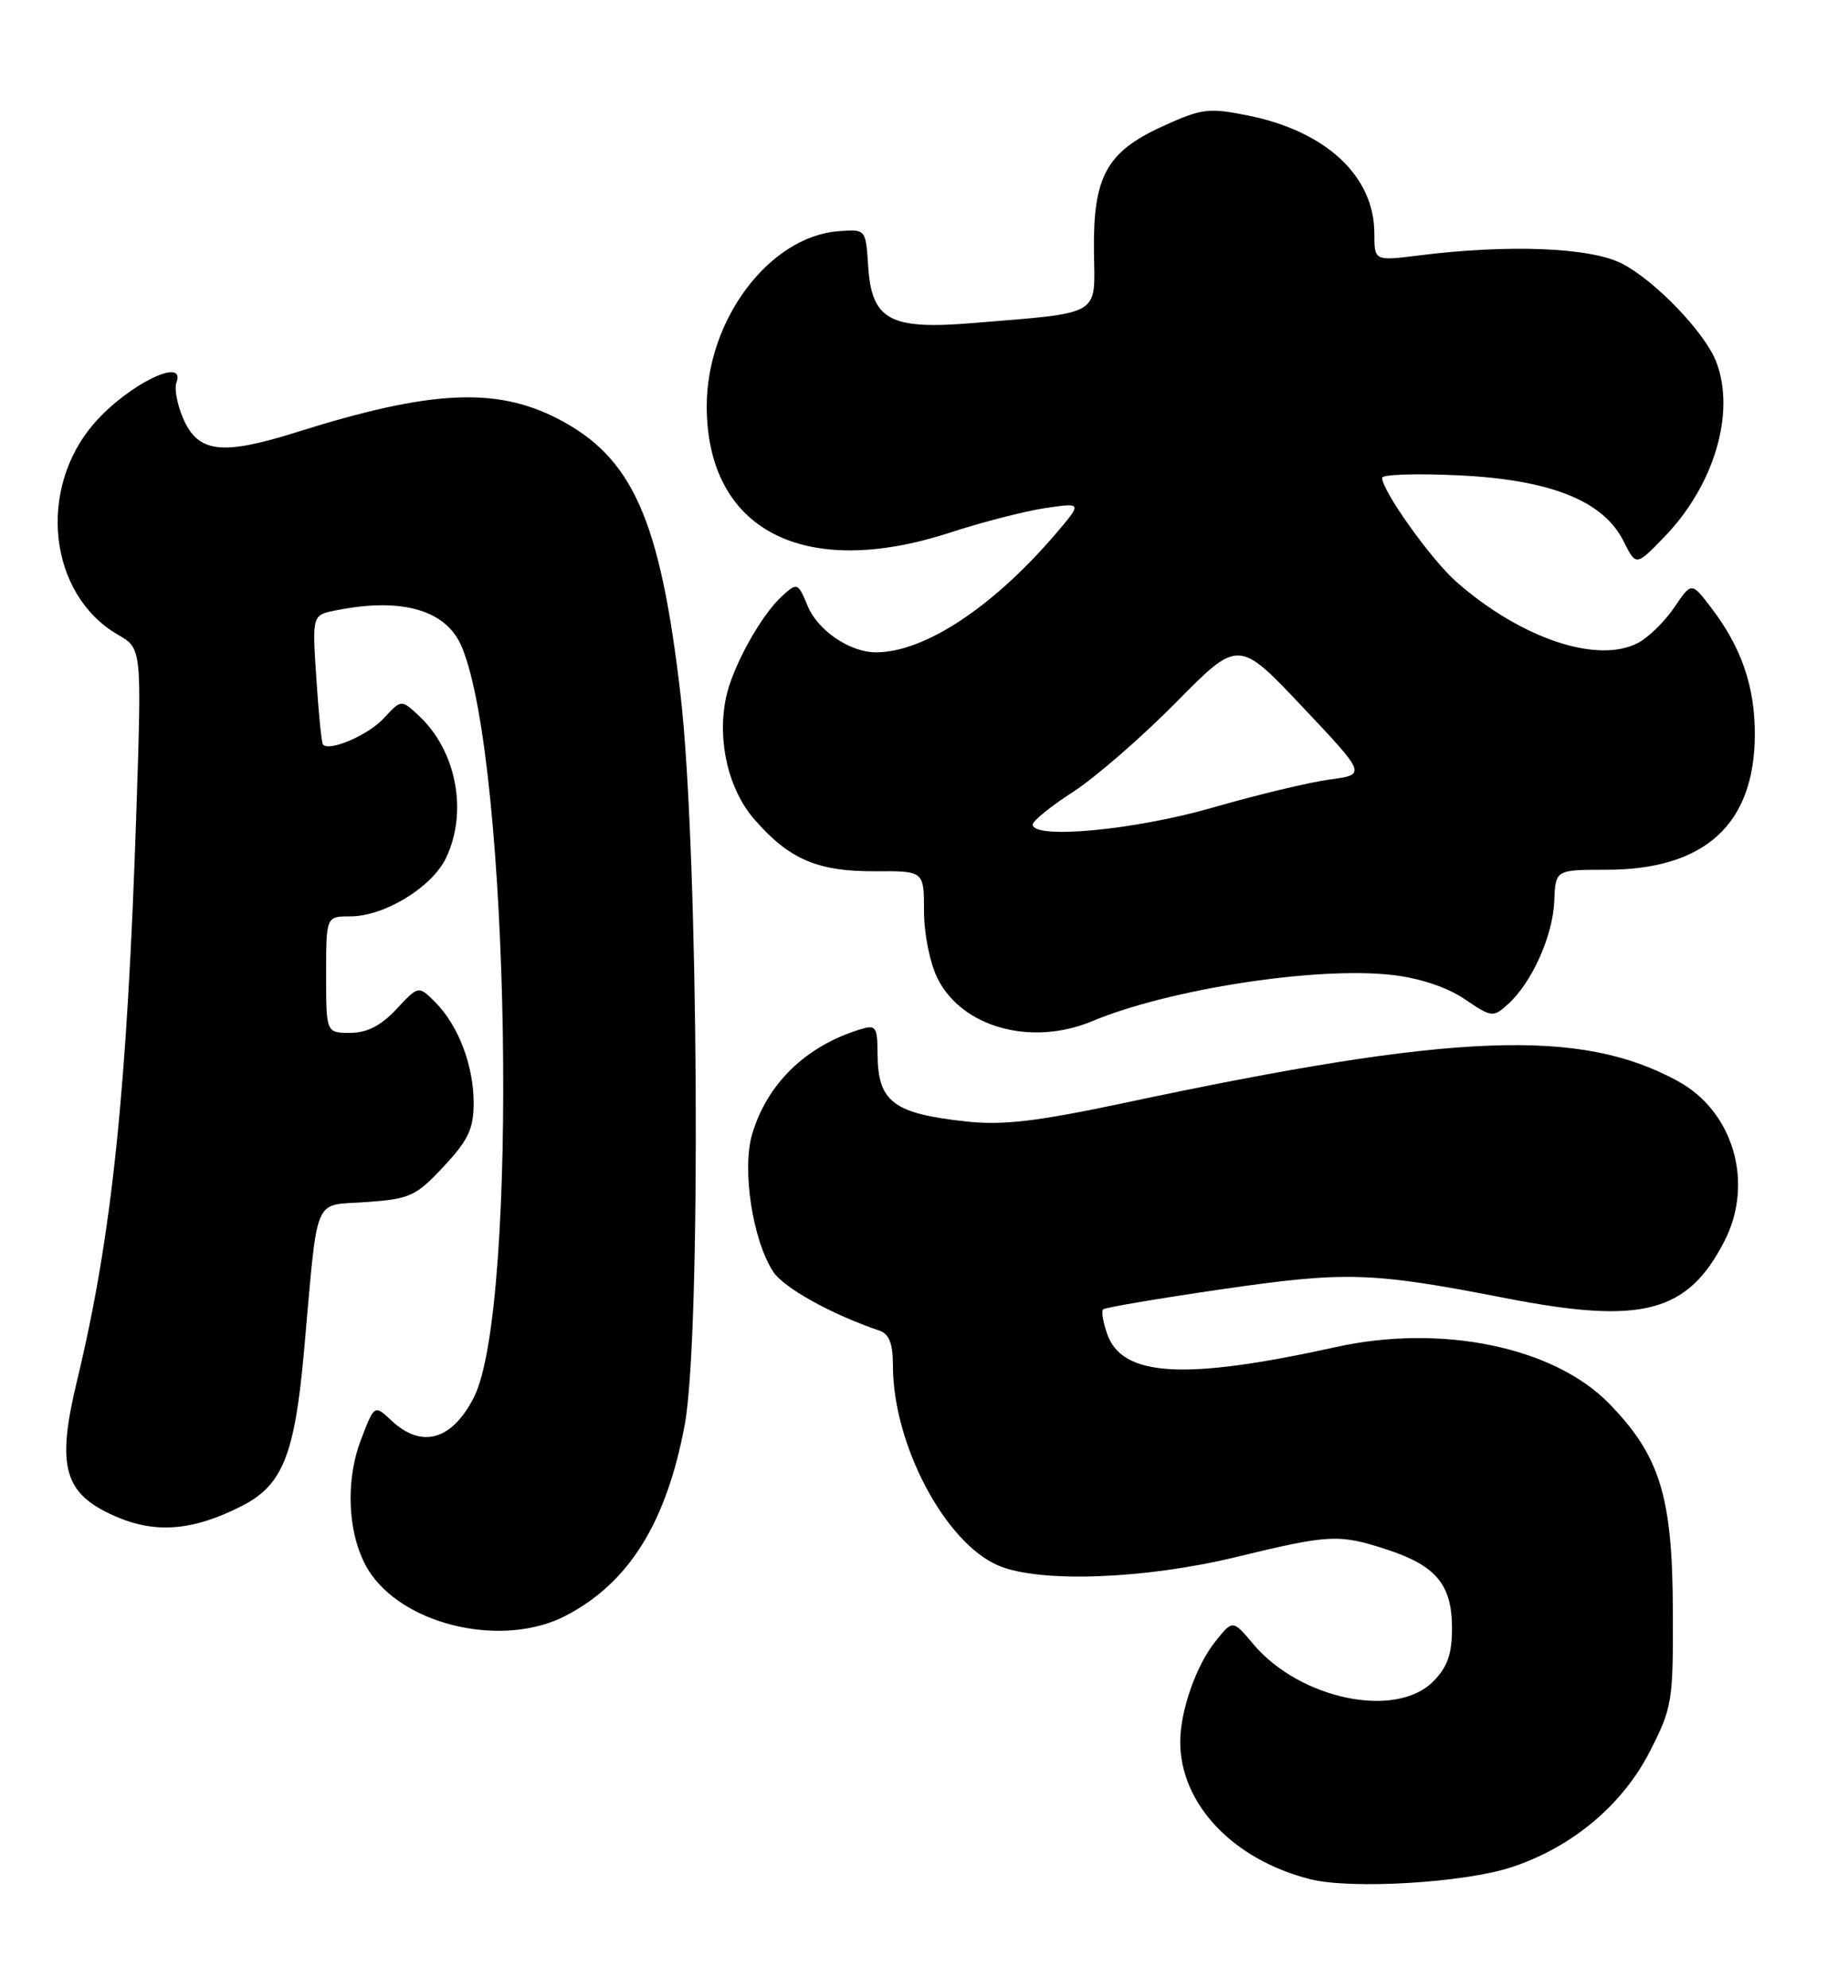<?xml version="1.0" encoding="UTF-8" standalone="no"?>
<!DOCTYPE svg PUBLIC "-//W3C//DTD SVG 1.1//EN" "http://www.w3.org/Graphics/SVG/1.1/DTD/svg11.dtd" >
<svg xmlns="http://www.w3.org/2000/svg" xmlns:xlink="http://www.w3.org/1999/xlink" version="1.1" viewBox="0 0 238 256">
 <g >
 <path fill="currentColor"
d=" M 194.63 240.45 C 202.42 237.90 208.95 232.45 212.48 225.53 C 215.38 219.86 215.50 219.12 215.44 207.06 C 215.38 192.66 213.74 187.41 207.24 180.74 C 200.12 173.44 185.66 170.45 172.00 173.47 C 152.54 177.77 144.53 177.30 142.59 171.77 C 142.06 170.27 141.82 168.84 142.06 168.61 C 142.30 168.37 149.17 167.21 157.32 166.02 C 173.37 163.69 176.61 163.79 193.96 167.17 C 211.50 170.59 217.35 169.06 222.10 159.79 C 225.92 152.33 223.26 143.15 216.13 139.24 C 203.59 132.35 187.39 132.97 145.00 141.98 C 133.63 144.40 129.21 144.92 124.50 144.42 C 115.03 143.40 113.04 141.89 113.02 135.68 C 113.00 132.19 112.81 131.92 110.75 132.56 C 103.78 134.71 98.83 139.51 96.88 146.00 C 95.52 150.53 96.92 159.71 99.59 163.77 C 100.94 165.84 107.13 169.27 113.25 171.34 C 114.52 171.77 115.00 173.02 115.00 175.86 C 115.00 186.02 121.74 198.74 128.64 201.62 C 133.96 203.85 147.42 203.35 159.19 200.50 C 171.32 197.56 172.43 197.51 178.72 199.57 C 184.98 201.63 187.00 204.09 187.00 209.66 C 187.00 213.03 186.41 214.68 184.55 216.55 C 179.71 221.38 167.37 218.80 161.40 211.70 C 158.76 208.56 158.76 208.56 156.51 211.39 C 154.03 214.50 152.00 220.31 152.00 224.30 C 152.00 232.29 158.79 239.46 168.72 241.98 C 173.99 243.31 188.49 242.46 194.63 240.45 Z  M 72.79 208.09 C 80.96 203.87 85.81 196.14 88.18 183.50 C 90.33 172.03 89.98 109.63 87.65 89.52 C 85.02 66.80 81.46 58.83 71.72 53.86 C 63.78 49.81 55.32 50.26 38.27 55.63 C 28.50 58.71 25.46 58.32 23.54 53.77 C 22.81 52.03 22.44 50.02 22.71 49.30 C 24.05 45.82 16.53 49.49 12.19 54.44 C 4.74 62.93 6.24 76.56 15.20 81.74 C 18.25 83.50 18.25 83.50 17.58 104.00 C 16.38 140.40 14.44 159.06 9.91 177.84 C 7.25 188.87 8.21 192.32 14.75 195.21 C 19.98 197.53 24.84 197.14 31.17 193.91 C 36.39 191.25 37.96 187.33 39.15 174.03 C 41.00 153.39 40.20 155.30 47.18 154.79 C 52.80 154.39 53.58 154.03 57.14 150.21 C 60.31 146.82 61.00 145.35 61.00 142.01 C 61.00 137.20 59.02 132.02 56.04 129.04 C 53.90 126.90 53.90 126.90 51.05 129.95 C 49.06 132.08 47.26 133.00 45.10 133.00 C 42.00 133.00 42.00 133.00 42.00 125.50 C 42.00 118.00 42.00 118.00 45.11 118.00 C 49.52 118.00 55.66 114.24 57.46 110.44 C 60.28 104.50 58.77 96.66 53.95 92.17 C 51.68 90.05 51.68 90.05 49.43 92.49 C 47.41 94.67 42.41 96.82 41.59 95.87 C 41.41 95.67 41.03 91.83 40.74 87.35 C 40.20 79.21 40.20 79.21 43.23 78.60 C 51.79 76.89 57.49 78.54 59.48 83.31 C 65.69 98.17 66.82 168.59 61.03 179.94 C 58.21 185.47 54.30 186.57 50.42 182.93 C 48.22 180.86 48.22 180.86 46.48 185.41 C 44.29 191.15 44.87 198.60 47.83 202.76 C 52.62 209.49 64.96 212.12 72.79 208.09 Z  M 140.68 131.49 C 150.55 127.36 169.52 124.44 179.26 125.54 C 182.86 125.95 186.36 127.12 188.62 128.65 C 192.11 131.02 192.30 131.04 194.22 129.30 C 197.29 126.53 200.00 120.48 200.17 116.03 C 200.33 112.00 200.33 112.00 206.85 112.00 C 219.58 112.00 226.00 106.14 226.00 94.51 C 226.00 88.37 224.27 83.35 220.39 78.27 C 217.85 74.93 217.85 74.93 215.64 78.20 C 214.43 80.00 212.33 82.06 210.97 82.78 C 205.75 85.54 195.87 82.22 187.55 74.91 C 184.33 72.08 178.00 63.21 178.00 61.53 C 178.00 61.09 182.45 60.95 187.89 61.21 C 199.72 61.78 206.50 64.49 209.10 69.70 C 210.70 72.90 210.70 72.90 214.29 69.20 C 220.74 62.57 223.55 53.19 221.04 46.62 C 219.61 42.85 213.14 36.11 208.86 33.93 C 204.81 31.86 194.31 31.44 182.75 32.89 C 177.00 33.61 177.00 33.61 177.00 30.05 C 176.99 22.68 170.78 16.89 160.71 14.87 C 155.64 13.85 154.75 13.97 149.67 16.29 C 142.47 19.59 140.75 22.78 140.89 32.53 C 141.02 40.78 141.96 40.23 125.29 41.60 C 114.59 42.49 112.25 41.21 111.81 34.26 C 111.50 29.50 111.50 29.50 108.00 29.77 C 99.07 30.45 90.99 41.20 91.02 52.36 C 91.06 68.27 103.53 74.72 122.36 68.58 C 126.44 67.25 131.94 65.83 134.59 65.43 C 139.40 64.71 139.40 64.71 135.90 68.81 C 127.86 78.19 119.05 84.00 112.82 84.00 C 109.46 84.00 105.32 81.20 104.01 78.01 C 102.77 75.03 102.67 74.99 100.76 76.72 C 98.01 79.20 94.33 85.86 93.50 89.84 C 92.33 95.42 93.82 101.73 97.22 105.59 C 101.67 110.67 105.33 112.23 112.67 112.19 C 119.00 112.15 119.00 112.15 119.00 117.32 C 119.00 120.25 119.76 124.02 120.75 126.00 C 123.90 132.31 132.83 134.77 140.68 131.49 Z  M 133.00 106.17 C 133.00 105.71 135.35 103.81 138.23 101.95 C 141.11 100.08 147.07 94.90 151.48 90.43 C 159.50 82.30 159.50 82.30 167.74 91.02 C 175.98 99.75 175.98 99.75 171.24 100.38 C 168.63 100.73 161.83 102.36 156.12 104.01 C 146.09 106.90 133.00 108.12 133.00 106.17 Z "/>
</g>
</svg>